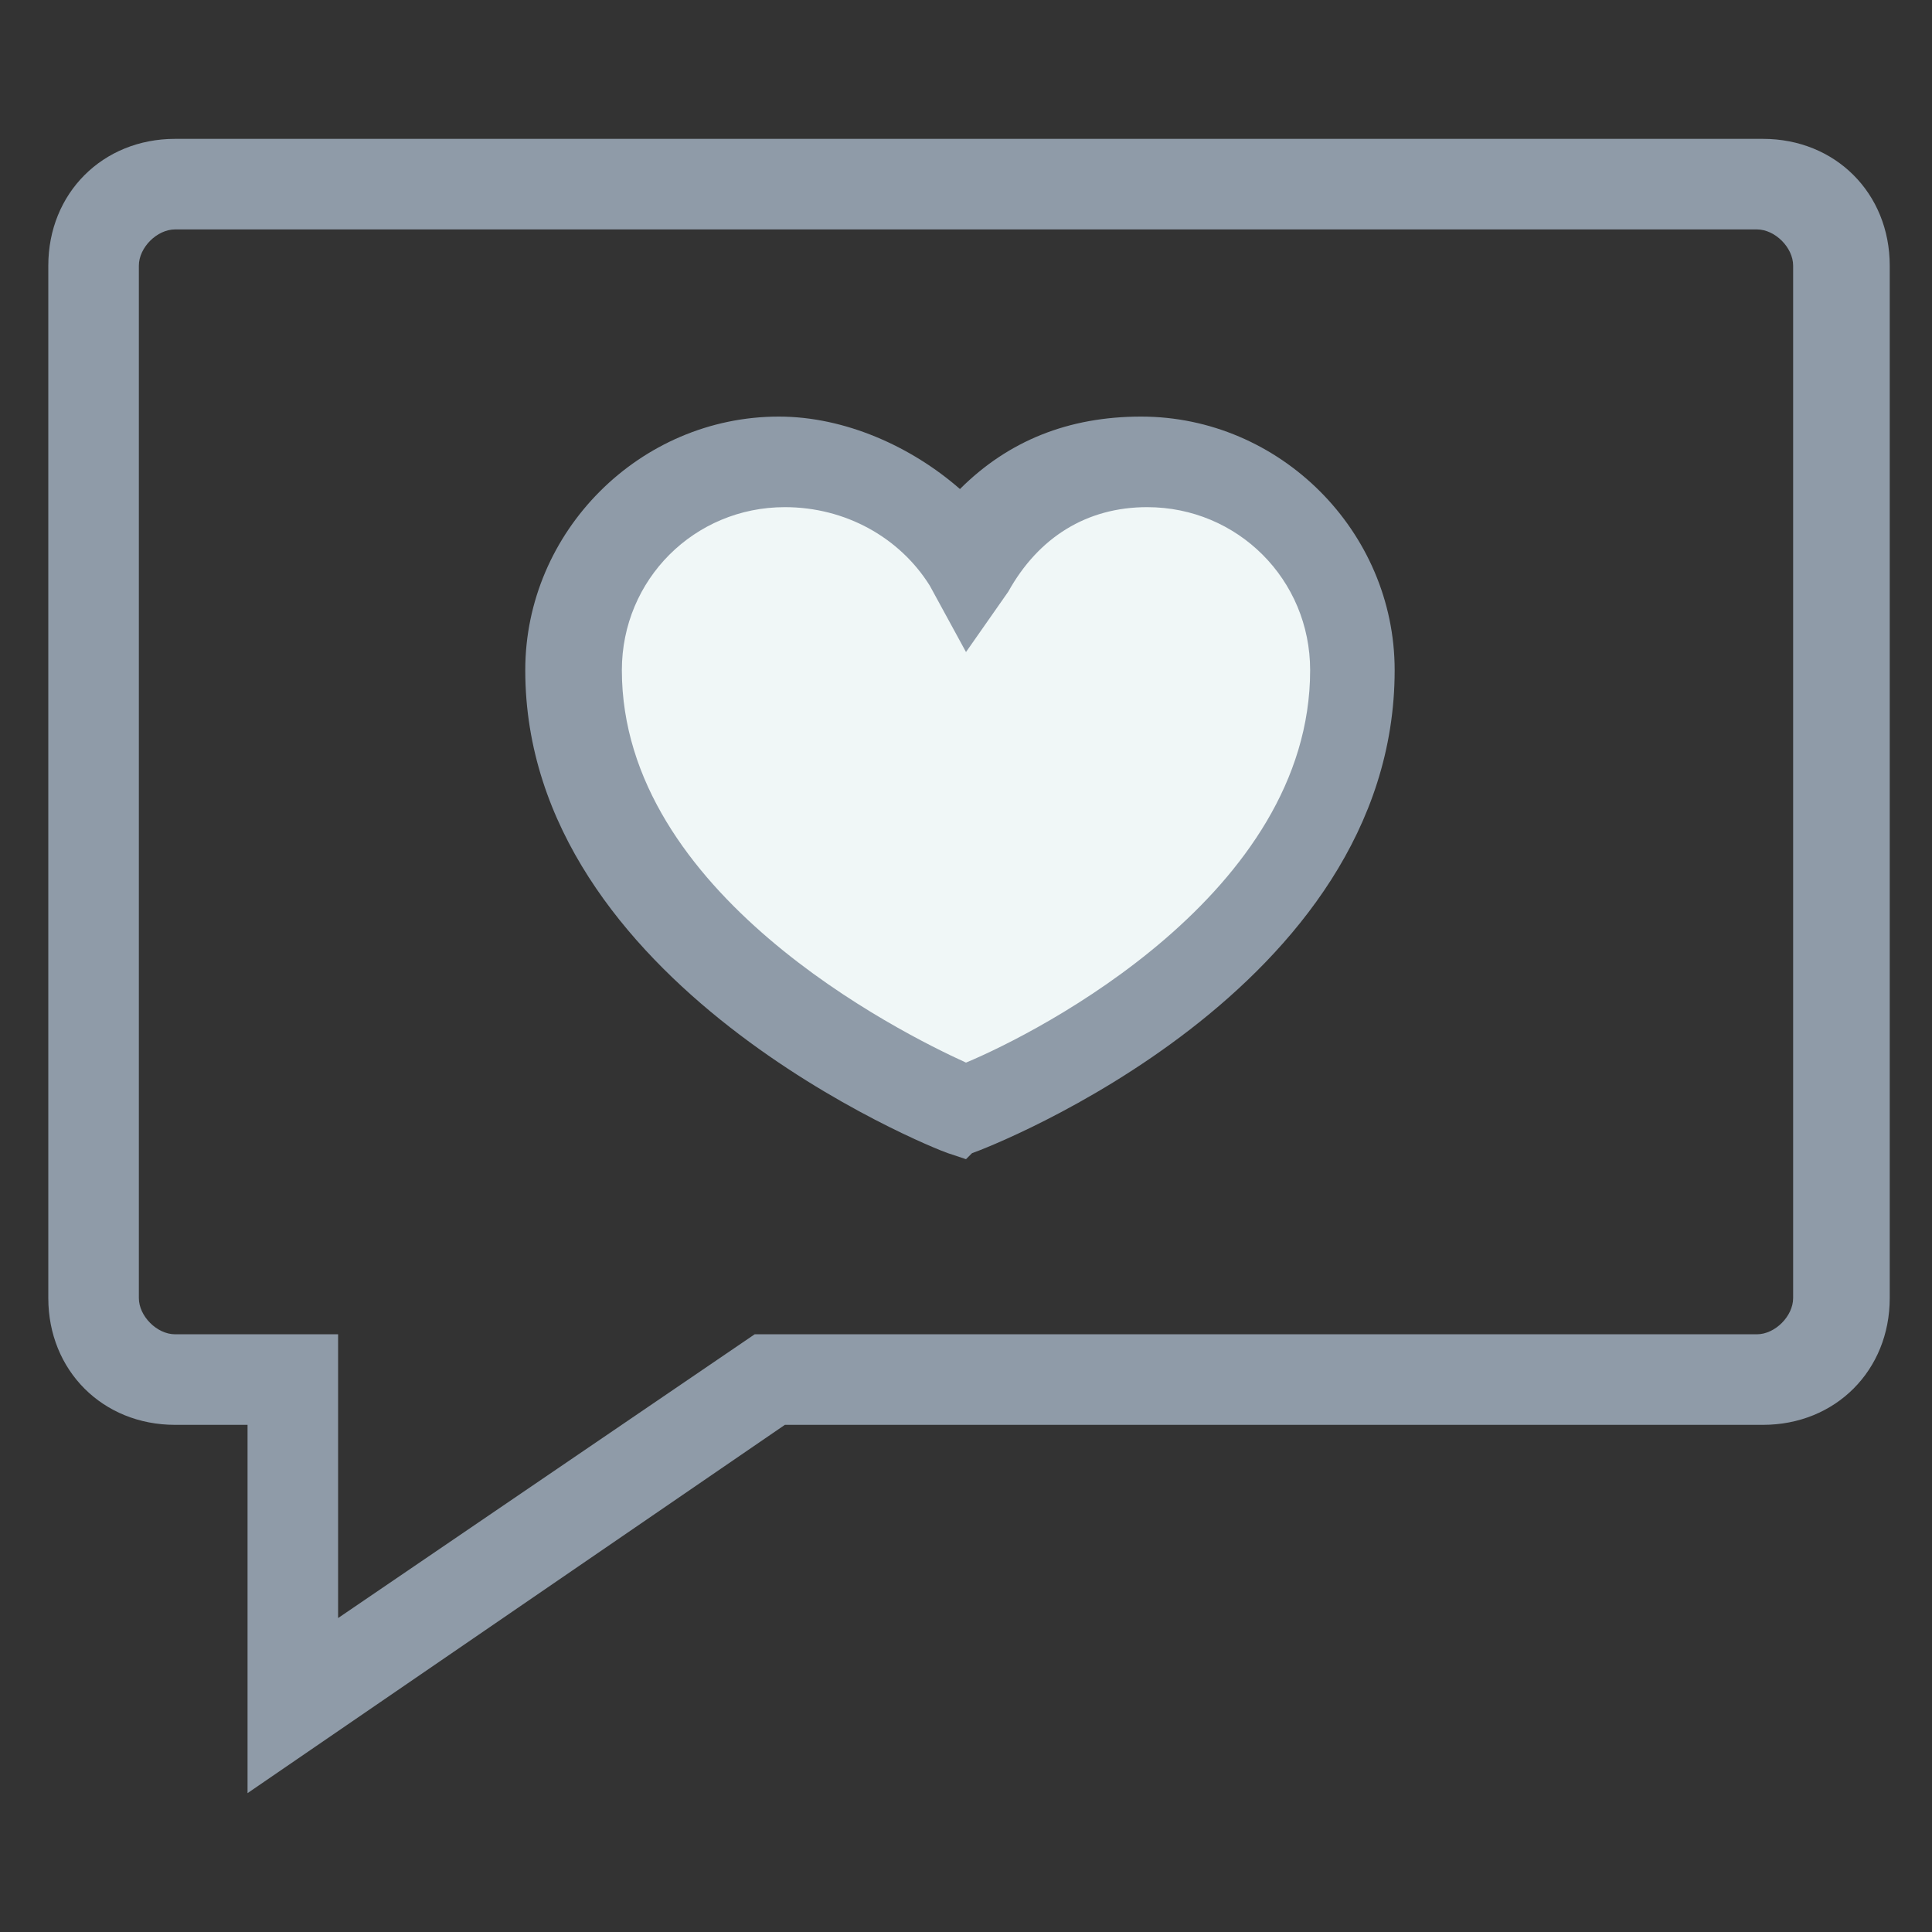 <?xml version="1.0" encoding="utf-8"?>
<!-- Generator: Adobe Illustrator 18.0.0, SVG Export Plug-In . SVG Version: 6.00 Build 0)  -->
<!DOCTYPE svg PUBLIC "-//W3C//DTD SVG 1.1//EN" "http://www.w3.org/Graphics/SVG/1.1/DTD/svg11.dtd">
<svg version="1.1" id="Layer_1" xmlns="http://www.w3.org/2000/svg" xmlns:xlink="http://www.w3.org/1999/xlink" x="0px" y="0px"
	 viewBox="0 0 32 32" enable-background="new 0 0 32 32" xml:space="preserve">
<rect x="0" y="0" width="32" height="32" fill="#333333" stroke="none"/>
<g>
	<g>
		<path fill="#8F9BA8" d="M4.1,29.7v-6.1H2.9c-1.2,0-2.1-0.9-2.1-2.1V4.4c0-1.2,0.9-2.1,2.1-2.1h26.3c1.2,0,2.1,0.9,2.1,2.1v17.1
			c0,1.2-0.9,2.1-2.1,2.1H13L4.1,29.7z M2.9,3.8c-0.3,0-0.6,0.3-0.6,0.6v17.1c0,0.3,0.3,0.6,0.6,0.6h2.7v4.7l6.9-4.7h16.6
			c0.3,0,0.6-0.3,0.6-0.6V4.4c0-0.3-0.3-0.6-0.6-0.6H2.9z"/>
	</g>
	<g>
		<path fill="#F0F7F7" d="M19,7.6c-1.3,0-2.4,0.7-3,1.7c-0.6-1-1.7-1.7-3-1.7c-1.9,0-3.5,1.6-3.5,3.5c0,4.8,6.5,7.3,6.5,7.3
			s6.5-2.5,6.5-7.3C22.5,9.2,20.9,7.6,19,7.6z"/>
		<path fill="#8F9BA8" d="M16,19.2l-0.3-0.1c-0.3-0.1-7-2.8-7-8c0-2.3,1.9-4.2,4.2-4.2c1.1,0,2.2,0.5,3,1.2c0.8-0.8,1.8-1.2,3-1.2
			c2.3,0,4.2,1.9,4.2,4.2c0,5.3-6.7,7.9-7,8L16,19.2z M13,8.4c-1.5,0-2.7,1.2-2.7,2.7c0,3.7,4.6,6,5.7,6.5c1.2-0.5,5.7-2.8,5.7-6.5
			c0-1.5-1.2-2.7-2.7-2.7c-1,0-1.8,0.5-2.3,1.4L16,10.8l-0.6-1.1C14.9,8.9,14,8.4,13,8.4z"/>
	</g>
</g>
</svg>
